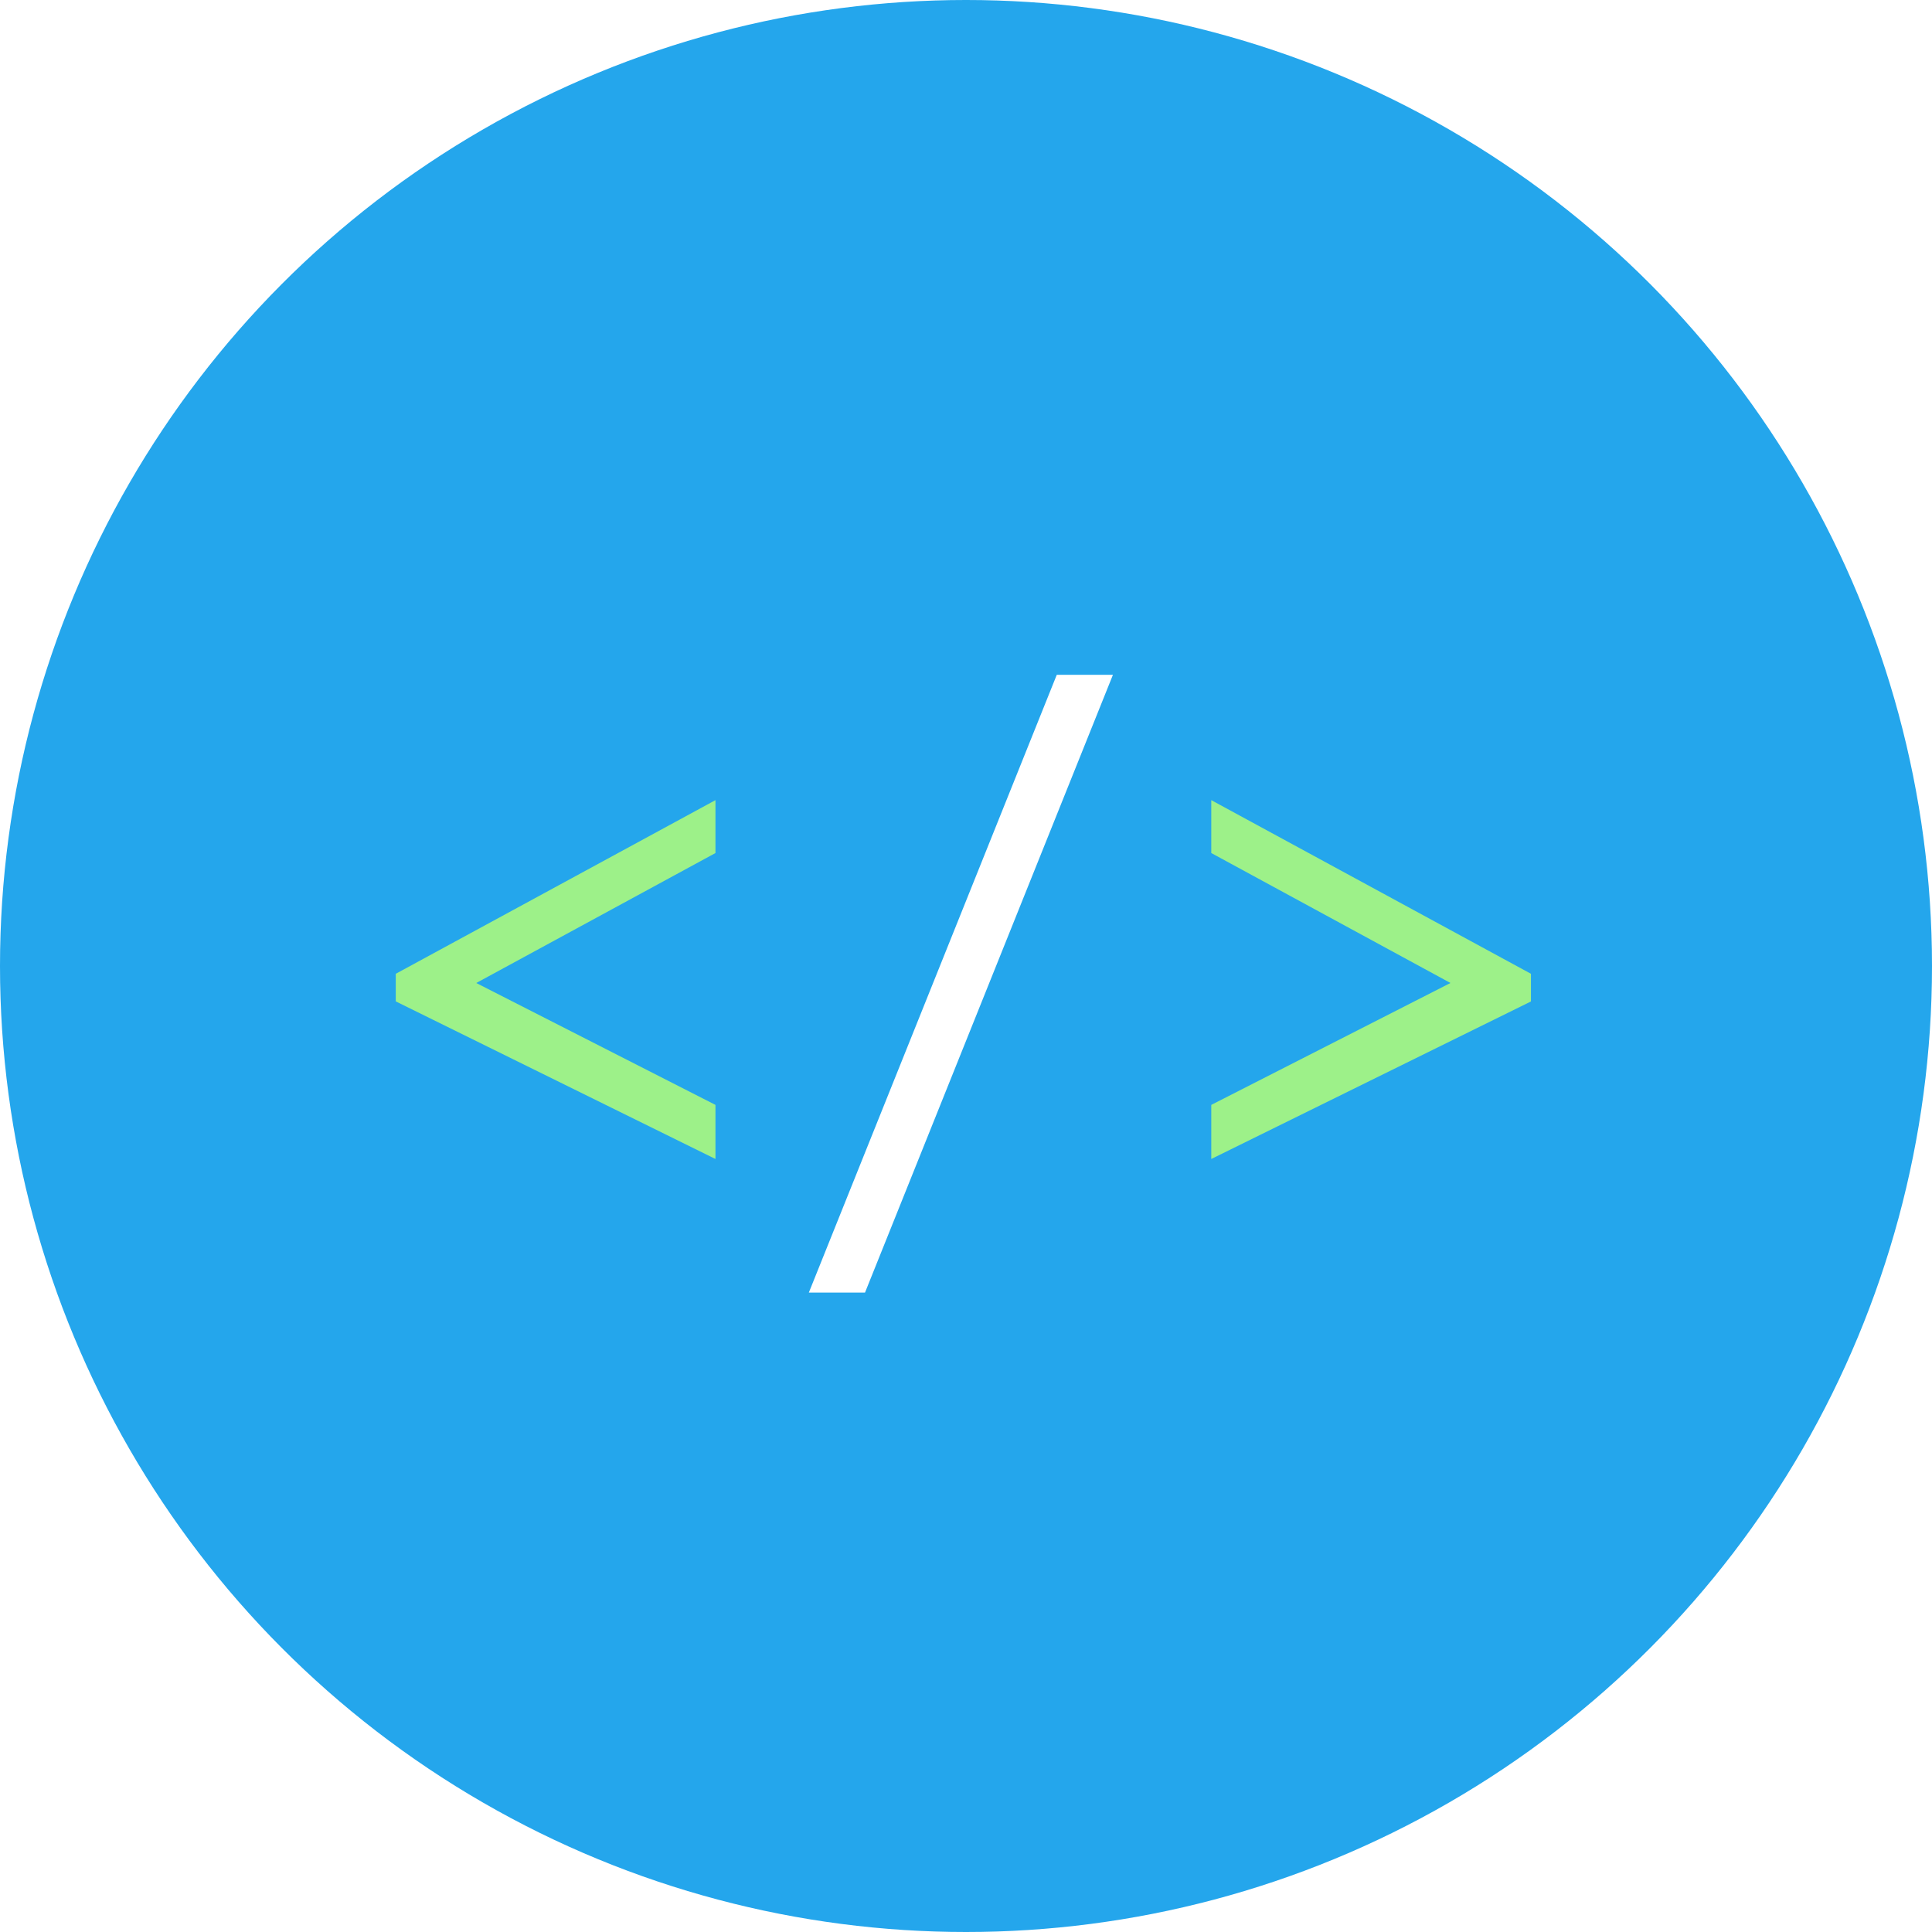 <svg xmlns="http://www.w3.org/2000/svg" xmlns:xlink="http://www.w3.org/1999/xlink" width="100" height="100" viewBox="0 0 100 100"><defs><filter id="a" x="20.331" y="40.417" width="16.848" height="19.721" filterUnits="userSpaceOnUse"><feOffset dy="1" input="SourceAlpha"/><feGaussianBlur stdDeviation="0.05" result="b"/><feFlood flood-opacity="0.161"/><feComposite operator="in" in2="b"/><feComposite in="SourceGraphic"/></filter><filter id="c" x="62.547" y="40.417" width="16.848" height="19.721" filterUnits="userSpaceOnUse"><feOffset dy="1" input="SourceAlpha"/><feGaussianBlur stdDeviation="0.05" result="d"/><feFlood flood-opacity="0.161"/><feComposite operator="in" in2="d"/><feComposite in="SourceGraphic"/></filter><filter id="e" x="41.716" y="33.929" width="16.041" height="33.126" filterUnits="userSpaceOnUse"><feOffset dy="1" input="SourceAlpha"/><feGaussianBlur stdDeviation="0.05" result="f"/><feFlood flood-opacity="0.161"/><feComposite operator="in" in2="f"/><feComposite in="SourceGraphic"/></filter></defs><g transform="translate(-10158.419 -6040.307)"><g transform="translate(10158.419 6040.307)"><circle cx="50" cy="50" r="50" transform="translate(0 0)" fill="#24a6ec"/><g transform="translate(20.481 33.929)"><path d="M0,0" transform="translate(2.034 16.338)" fill="none" stroke="#707070" stroke-width="1"/><g transform="matrix(1, 0, 0, 1, -20.48, -33.93)" filter="url(#a)"><path d="M28.231,25.426v2.738L15.85,34.891,28.231,41.2V44L11.684,35.843V34.414Z" transform="translate(8.8 14.99)" fill="#9df189"/></g><g transform="matrix(1, 0, 0, 1, -20.48, -33.93)" filter="url(#c)"><path d="M11.684,25.426v2.738l12.381,6.726L11.684,41.2V44l16.547-8.154V34.414Z" transform="translate(51.01 14.99)" fill="#9df189"/></g><g transform="matrix(1, 0, 0, 1, -20.48, -33.93)" filter="url(#e)"><path d="M42.114,20.97H39.207L26.374,52.946h2.907Z" transform="translate(15.49 12.96)" fill="#fff"/></g></g></g></g></svg>